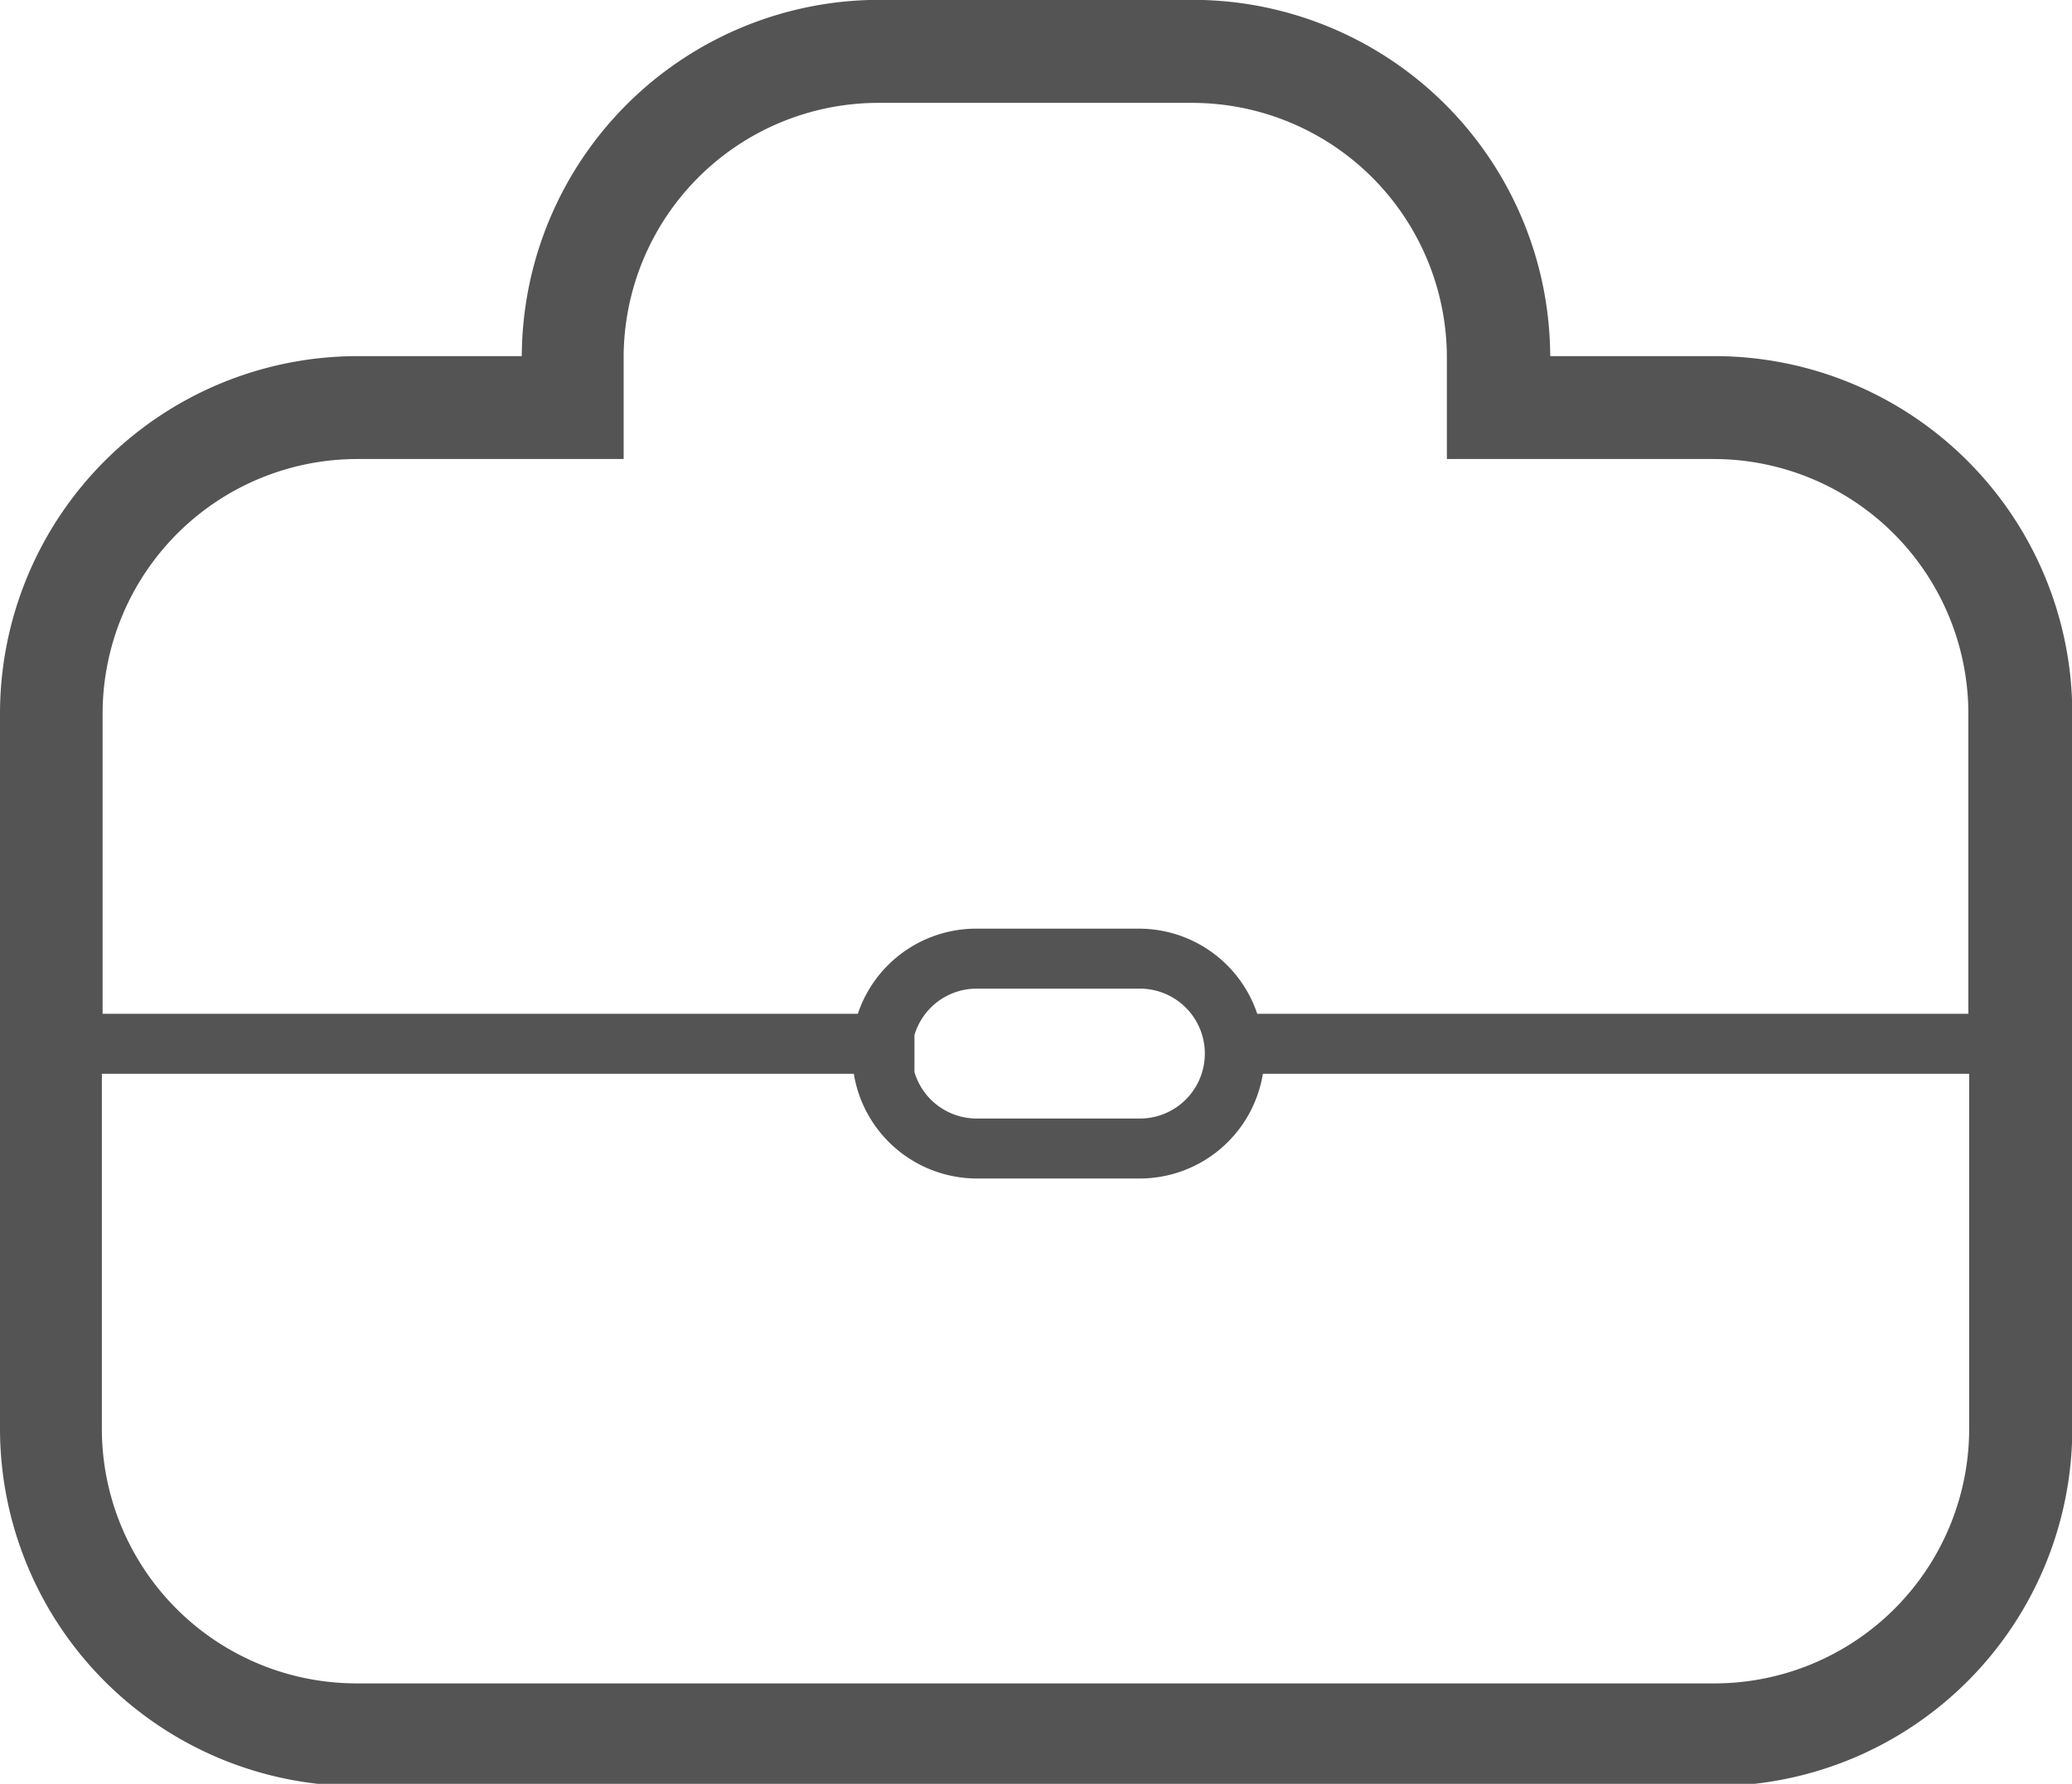 <svg xmlns="http://www.w3.org/2000/svg" xmlns:xlink="http://www.w3.org/1999/xlink" width="27.908" height="24.032" viewBox="0 0 27.908 24.032">
  <defs>
    <clipPath id="clip-path">
      <path id="Path_4069" data-name="Path 4069" d="M243,535.68h27.908v24.032H243Zm0,0" transform="translate(-243 -535.68)" fill="#545454"/>
    </clipPath>
  </defs>
  <g id="Group_4263" data-name="Group 4263" clip-path="url(#clip-path)">
    <path id="Path_4068" data-name="Path 4068" d="M266.1,540.485H263.88a4.818,4.818,0,0,0-4.806-4.8h-4.24a4.819,4.819,0,0,0-4.806,4.8h-2.221A4.818,4.818,0,0,0,243,545.3v9.63a4.817,4.817,0,0,0,4.806,4.819h18.3a4.818,4.818,0,0,0,4.806-4.819V545.3A4.818,4.818,0,0,0,266.1,540.485Zm-18.3,1.386h3.6v-1.365a3.432,3.432,0,0,1,3.424-3.433h4.24a3.432,3.432,0,0,1,3.424,3.433v1.365h3.6a3.432,3.432,0,0,1,3.424,3.433v4.041h-9.578a1.681,1.681,0,0,0-1.59-1.147h-2.2a1.682,1.682,0,0,0-1.59,1.147H244.382V545.3A3.432,3.432,0,0,1,247.806,541.871Zm7.517,7.76a.874.874,0,0,1,.836-.625h2.2a.875.875,0,0,1,0,1.75h-2.2a.874.874,0,0,1-.836-.625Zm10.779,8.735h-18.3a3.432,3.432,0,0,1-3.424-3.433v-4.78H254.5a1.682,1.682,0,0,0,1.655,1.411h2.2a1.682,1.682,0,0,0,1.655-1.411h9.513v4.78A3.432,3.432,0,0,1,266.1,558.366Zm0,0" transform="translate(-243 -535.687)" fill="#545454"/>
  </g>
</svg>
